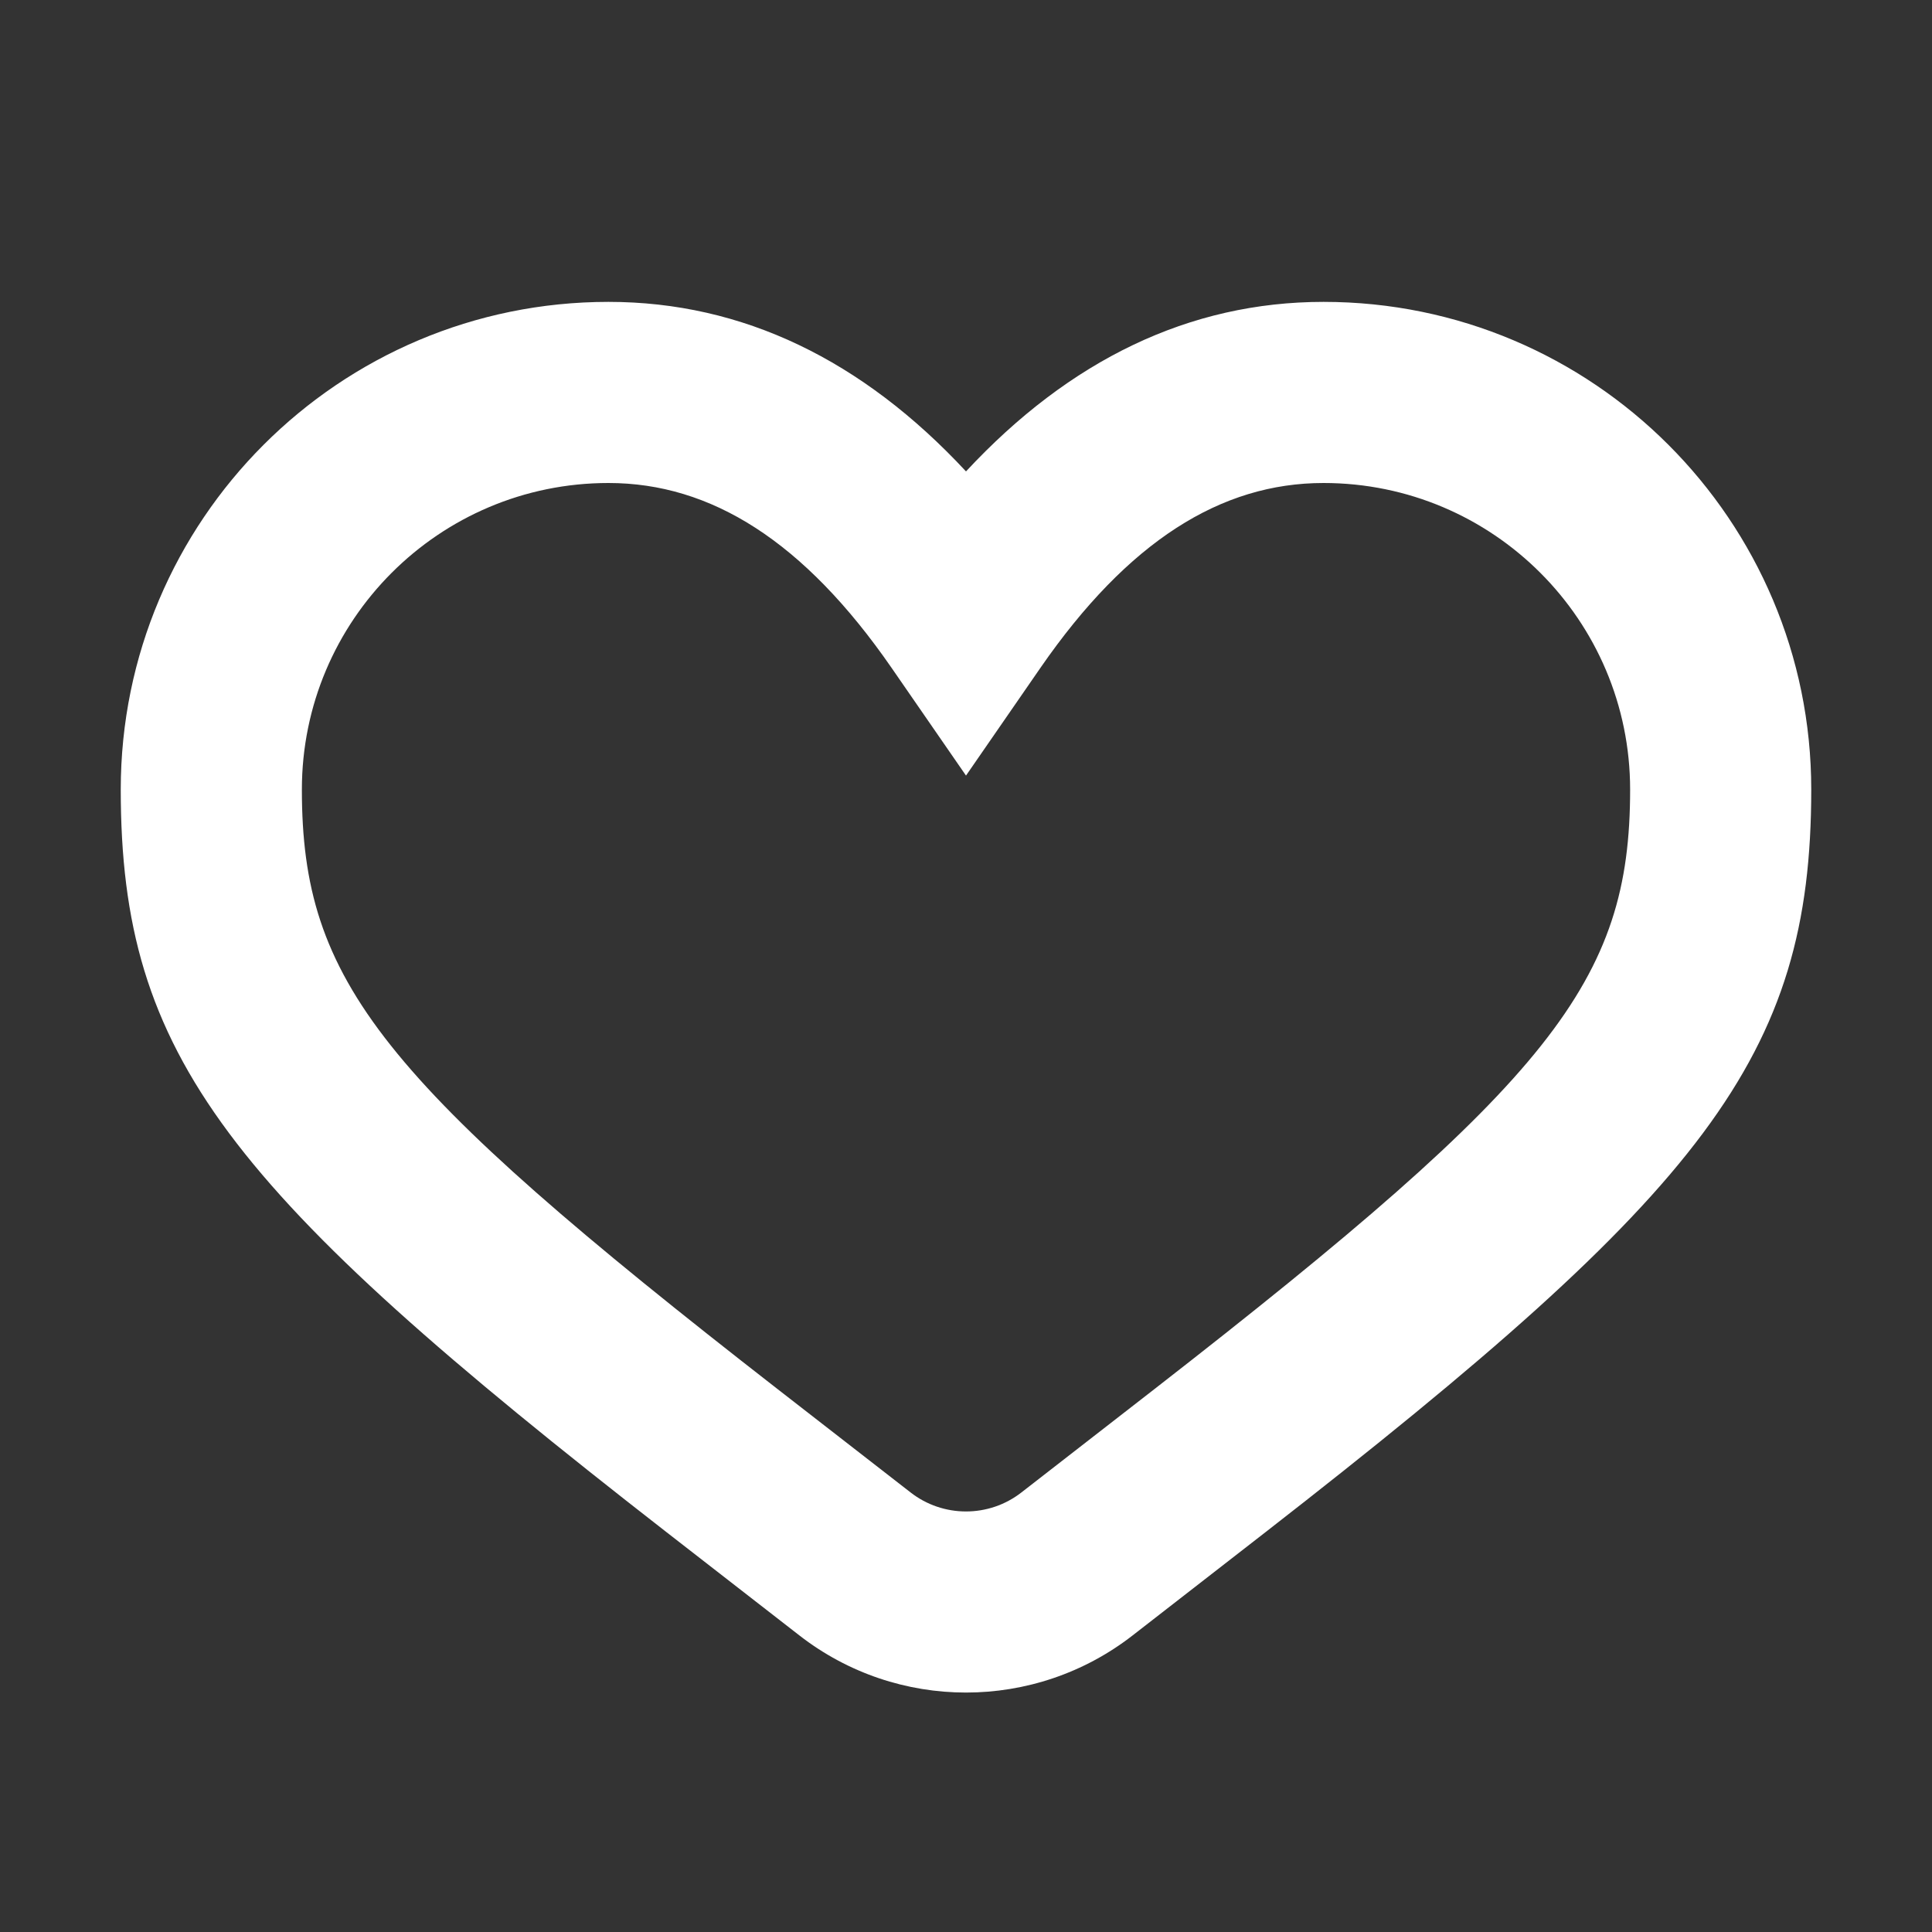 <?xml version="1.0" encoding="UTF-8"?>
<svg width="16px" height="16px" viewBox="0 0 16 16" version="1.1" xmlns="http://www.w3.org/2000/svg" xmlns:xlink="http://www.w3.org/1999/xlink">
    <rect x="0" y="0" width="16" height="16" fill="#333333" stroke="none"/>
    <!-- Generator: Sketch 48.2 (47327) - http://www.bohemiancoding.com/sketch -->
    <title>like_outline_16</title>
    <desc>Created with Sketch.</desc>
    <defs>
        <path d="M10.961,2.5 C13.191,2.5 15,4.309 15,6.539 C15,8.754 14.116,9.86 10.48,12.689 L9.381,13.543 C8.569,14.175 7.431,14.175 6.619,13.543 L5.52,12.689 C1.884,9.86 1,8.754 1,6.539 C1,4.309 2.809,2.5 5.039,2.5 C6.151,2.5 7.143,2.982 8,3.904 C8.857,2.982 9.849,2.5 10.961,2.5 Z M5.039,4 C3.637,4 2.5,5.137 2.5,6.539 C2.5,8.13 3.153,8.947 6.441,11.505 L7.54,12.359 C7.81,12.57 8.19,12.57 8.46,12.359 L9.559,11.505 C12.847,8.947 13.5,8.13 13.5,6.539 C13.5,5.137 12.363,4 10.961,4 C10.112,4 9.342,4.482 8.617,5.53 L8,6.423 L7.383,5.53 C6.658,4.482 5.888,4 5.039,4 Z" id="path-1"></path>
    </defs>
    <g id="Page-1" stroke="none" stroke-width="1" fill="none" fill-rule="evenodd">
        <g id="like_outline_16">
            <rect id="icon-bounds" opacity="0.4" x="0" y="0" width="16" height="16"></rect>
            <mask id="mask-2" fill="white">
                <use xlink:href="#path-1"></use>
            </mask>
            <use id="Mask" fill="#FFFFFF" fill-rule="nonzero" xlink:href="#path-1"></use>
        </g>
    </g>
</svg>